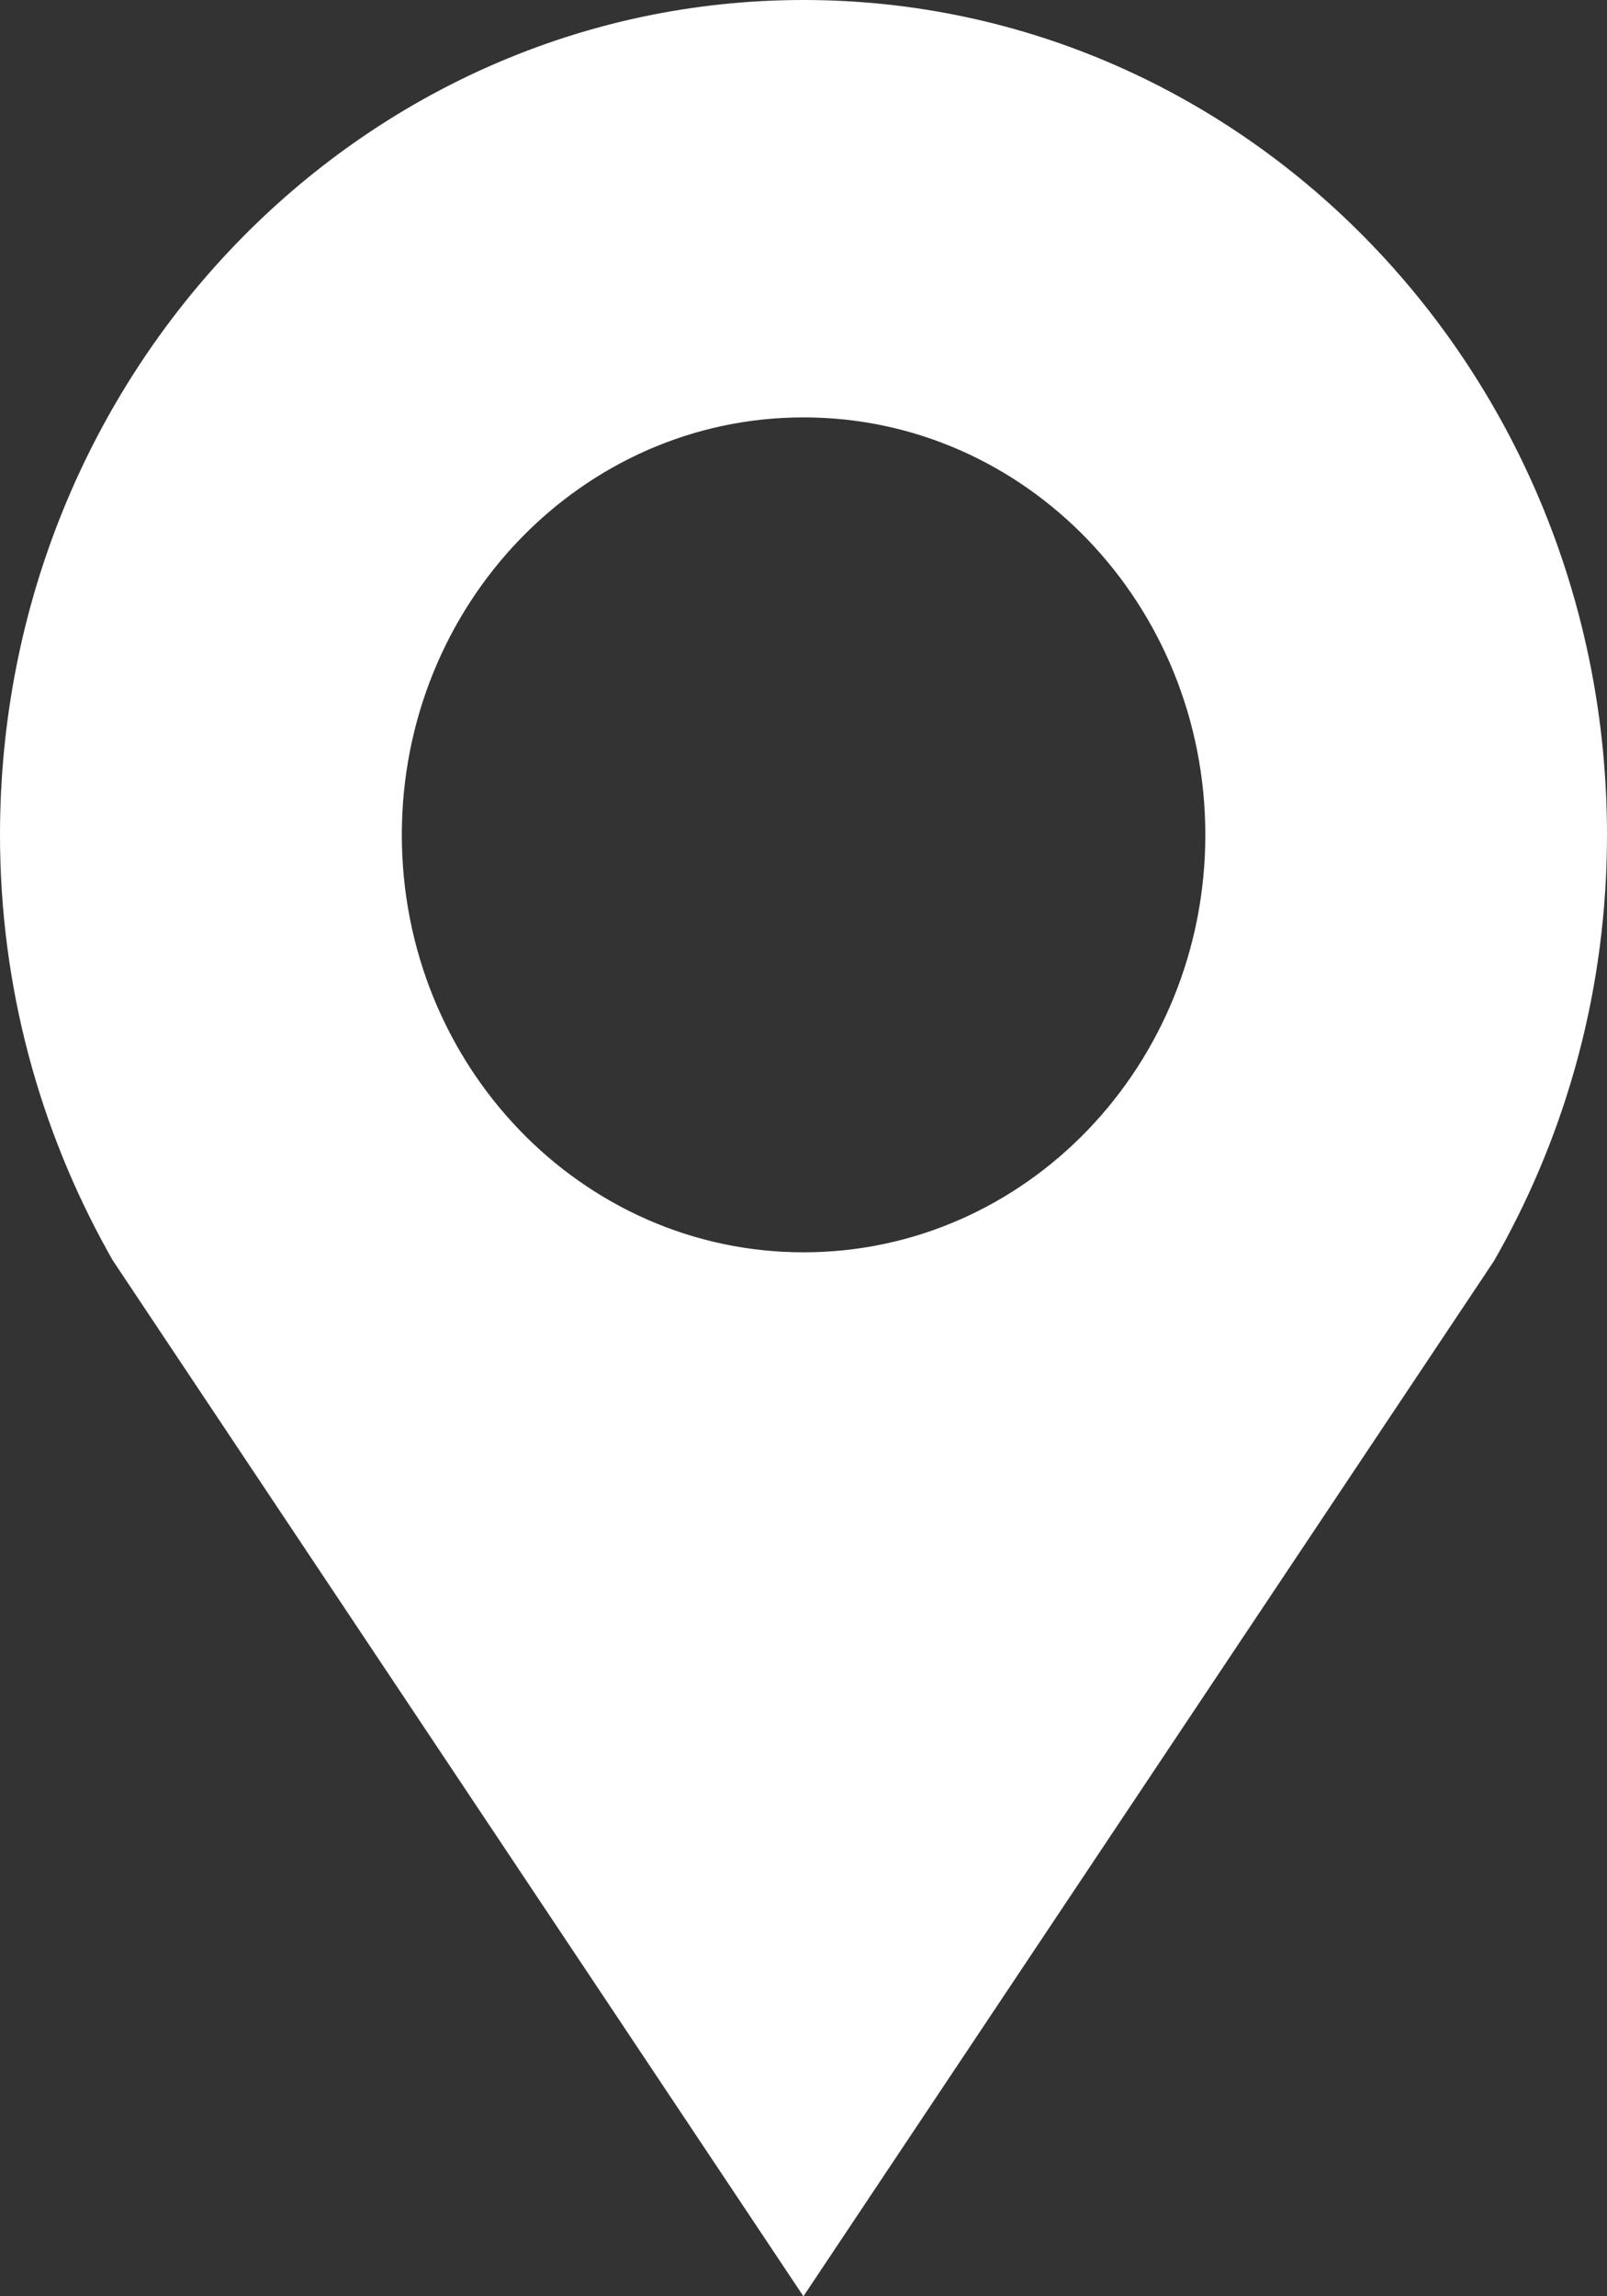 <svg width="21" height="30" viewBox="0 0 21 30" fill="none" xmlns="http://www.w3.org/2000/svg">
<rect x="0" y="0" width="21" height="30" fill="#333333" stroke="none"/>
<path d="M1.558 16.413L1.503 16.315C0.616 14.723 0.1 12.881 0.1 10.908C0.1 4.936 4.76 0.1 10.5 0.1C16.242 0.1 20.9 4.936 20.9 10.908C20.9 12.881 20.387 14.723 19.498 16.315L19.437 16.423L10.499 29.82L1.558 16.413ZM5.151 10.907C5.151 13.972 7.543 16.461 10.501 16.461C13.461 16.461 15.851 13.972 15.851 10.907C15.851 7.845 13.462 5.353 10.501 5.353C7.543 5.353 5.151 7.845 5.151 10.907Z" fill="white" stroke="white" stroke-width="0.2"/>
</svg>
